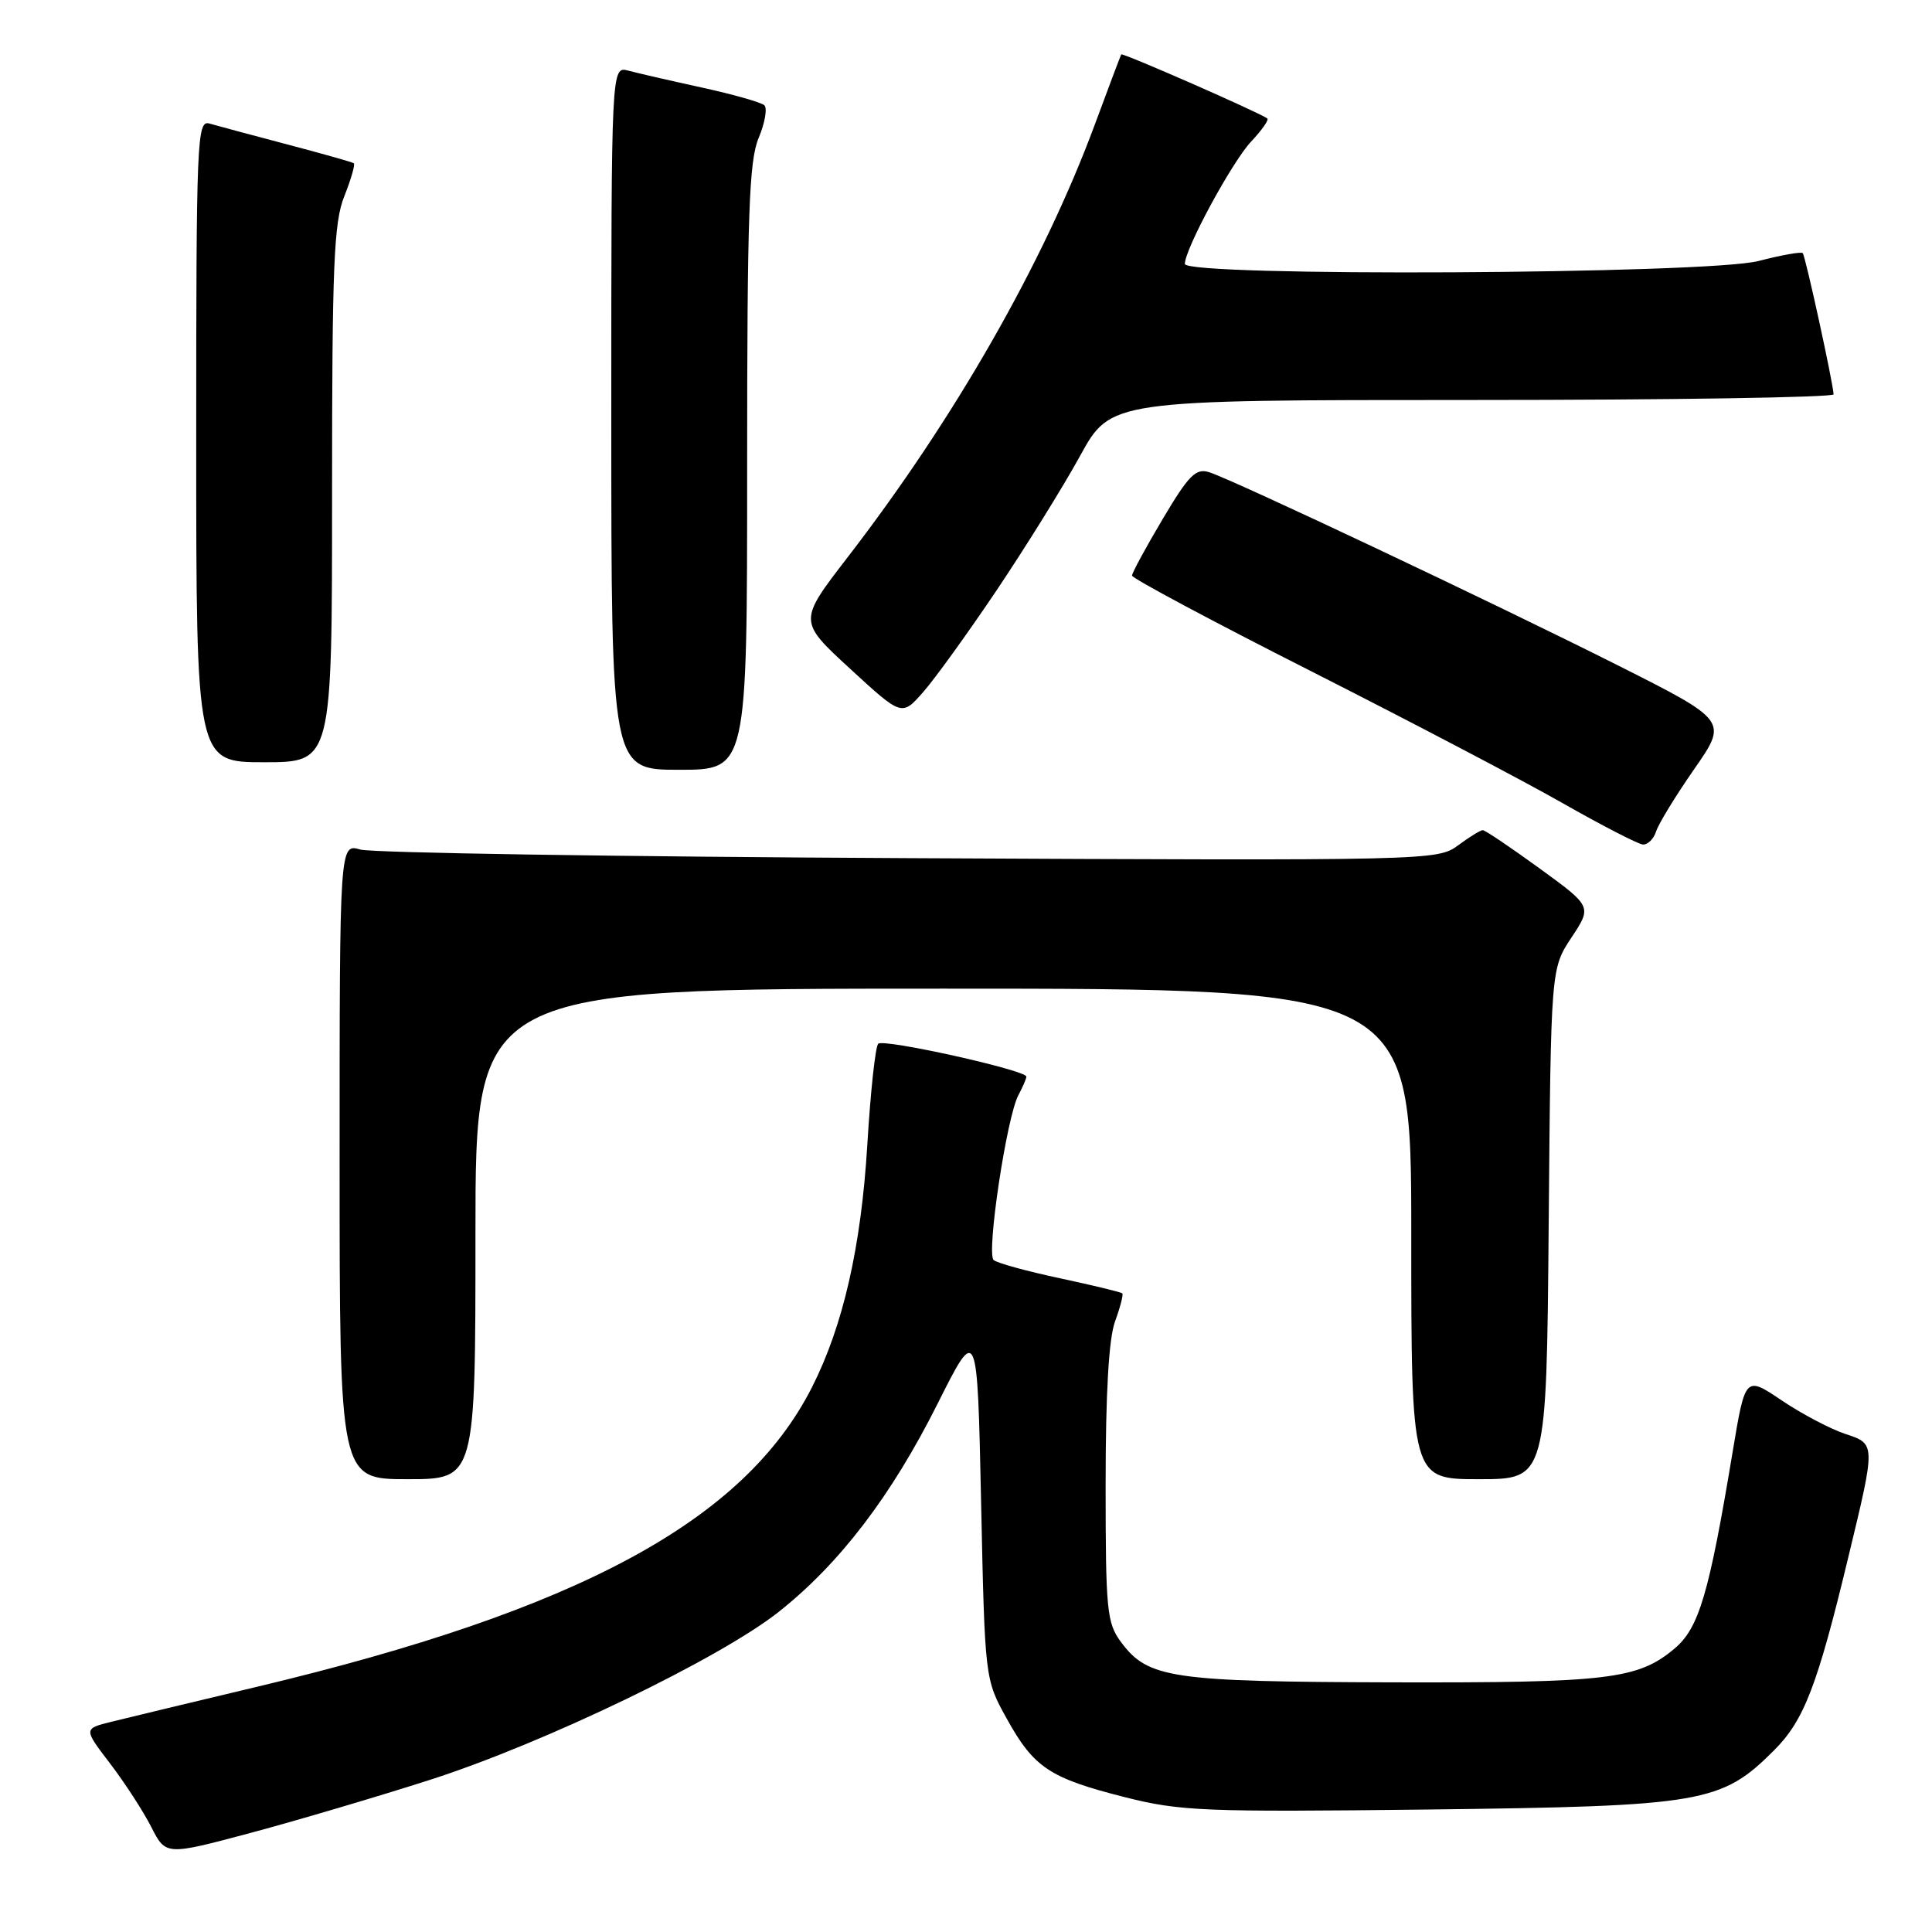 <?xml version="1.0" encoding="UTF-8" standalone="no"?>
<!DOCTYPE svg PUBLIC "-//W3C//DTD SVG 1.1//EN" "http://www.w3.org/Graphics/SVG/1.1/DTD/svg11.dtd" >
<svg xmlns="http://www.w3.org/2000/svg" xmlns:xlink="http://www.w3.org/1999/xlink" version="1.1" viewBox="0 0 256 256">
 <g >
 <path fill="currentColor"
d=" M 57.00 235.83 C 72.14 230.97 95.40 219.75 103.21 213.56 C 111.27 207.17 118.12 198.20 124.23 186.01 C 129.50 175.51 129.50 175.51 130.00 199.01 C 130.50 222.50 130.50 222.50 133.40 227.73 C 137.00 234.23 139.08 235.61 149.07 238.14 C 156.40 239.99 159.52 240.12 189.26 239.77 C 225.65 239.33 228.08 238.92 235.08 231.92 C 239.04 227.96 240.81 223.38 244.89 206.42 C 248.56 191.22 248.56 191.34 244.50 190.00 C 242.54 189.35 238.76 187.36 236.10 185.57 C 231.26 182.31 231.26 182.31 229.58 192.40 C 226.46 211.19 225.13 215.71 221.89 218.44 C 217.04 222.52 213.11 222.99 184.50 222.92 C 155.21 222.84 152.12 222.39 148.56 217.61 C 146.66 215.06 146.50 213.46 146.50 196.68 C 146.50 184.58 146.92 177.36 147.75 175.09 C 148.44 173.21 148.87 171.54 148.71 171.38 C 148.55 171.21 144.83 170.32 140.46 169.38 C 136.08 168.45 132.12 167.36 131.66 166.96 C 130.68 166.09 133.39 148.02 134.94 145.12 C 135.52 144.03 136.00 142.92 136.00 142.66 C 136.00 141.81 117.07 137.60 116.37 138.30 C 115.99 138.67 115.34 144.72 114.92 151.74 C 114.10 165.25 111.71 175.71 107.58 183.84 C 98.59 201.54 76.67 213.36 34.00 223.52 C 25.47 225.55 16.83 227.63 14.78 228.14 C 11.06 229.06 11.06 229.06 14.59 233.68 C 16.53 236.22 18.98 240.00 20.04 242.08 C 21.97 245.87 21.97 245.87 33.24 242.86 C 39.43 241.20 50.12 238.04 57.00 235.83 Z  M 63.00 163.50 C 63.00 131.00 63.00 131.00 125.00 131.00 C 187.00 131.00 187.00 131.00 187.00 163.50 C 187.00 196.00 187.00 196.00 195.96 196.00 C 204.92 196.00 204.92 196.00 205.21 162.18 C 205.50 128.35 205.50 128.35 208.22 124.24 C 210.95 120.12 210.95 120.12 203.99 115.06 C 200.16 112.28 196.78 110.00 196.47 110.00 C 196.17 110.00 194.69 110.91 193.18 112.03 C 190.48 114.02 189.45 114.05 120.47 113.71 C 81.99 113.52 49.26 113.01 47.75 112.57 C 45.00 111.77 45.00 111.77 45.00 153.88 C 45.00 196.00 45.00 196.00 54.00 196.00 C 63.00 196.00 63.00 196.00 63.00 163.50 Z  M 219.45 110.15 C 219.78 109.13 222.05 105.42 224.50 101.90 C 228.95 95.50 228.95 95.50 214.23 88.09 C 197.84 79.85 163.46 63.60 160.22 62.57 C 158.46 62.01 157.52 62.95 154.07 68.76 C 151.83 72.53 150.00 75.91 150.00 76.27 C 150.00 76.63 160.69 82.34 173.75 88.95 C 186.81 95.57 201.78 103.41 207.00 106.39 C 212.22 109.36 217.03 111.84 217.68 111.90 C 218.33 111.95 219.13 111.17 219.45 110.15 Z  M 99.00 61.97 C 99.00 28.38 99.25 21.35 100.52 18.29 C 101.36 16.29 101.70 14.33 101.27 13.94 C 100.85 13.56 97.12 12.50 93.00 11.60 C 88.88 10.70 84.49 9.69 83.25 9.36 C 81.00 8.77 81.00 8.77 81.00 55.38 C 81.00 102.00 81.00 102.00 90.00 102.00 C 99.00 102.00 99.00 102.00 99.00 61.97 Z  M 44.00 65.52 C 44.00 35.10 44.23 29.46 45.63 25.98 C 46.52 23.74 47.08 21.79 46.88 21.63 C 46.67 21.48 42.67 20.35 38.00 19.12 C 33.33 17.89 28.71 16.65 27.75 16.37 C 26.10 15.90 26.00 18.37 26.00 58.43 C 26.00 101.00 26.00 101.00 35.00 101.00 C 44.00 101.00 44.00 101.00 44.00 65.52 Z  M 132.09 78.17 C 135.91 72.48 140.87 64.50 143.11 60.42 C 147.18 53.00 147.18 53.00 195.09 53.00 C 221.44 53.00 242.98 52.66 242.96 52.25 C 242.87 50.61 239.22 33.89 238.87 33.54 C 238.67 33.33 236.04 33.80 233.03 34.58 C 226.26 36.34 157.00 36.69 157.00 34.97 C 157.00 32.99 163.24 21.47 165.78 18.76 C 167.20 17.25 168.16 15.88 167.93 15.70 C 166.87 14.91 148.73 6.95 148.57 7.21 C 148.48 7.37 146.90 11.55 145.07 16.50 C 138.26 34.87 126.51 55.44 112.27 73.90 C 105.79 82.31 105.79 82.31 112.64 88.61 C 119.50 94.92 119.50 94.92 122.32 91.71 C 123.88 89.94 128.27 83.85 132.09 78.17 Z "/>
</g>
</svg>